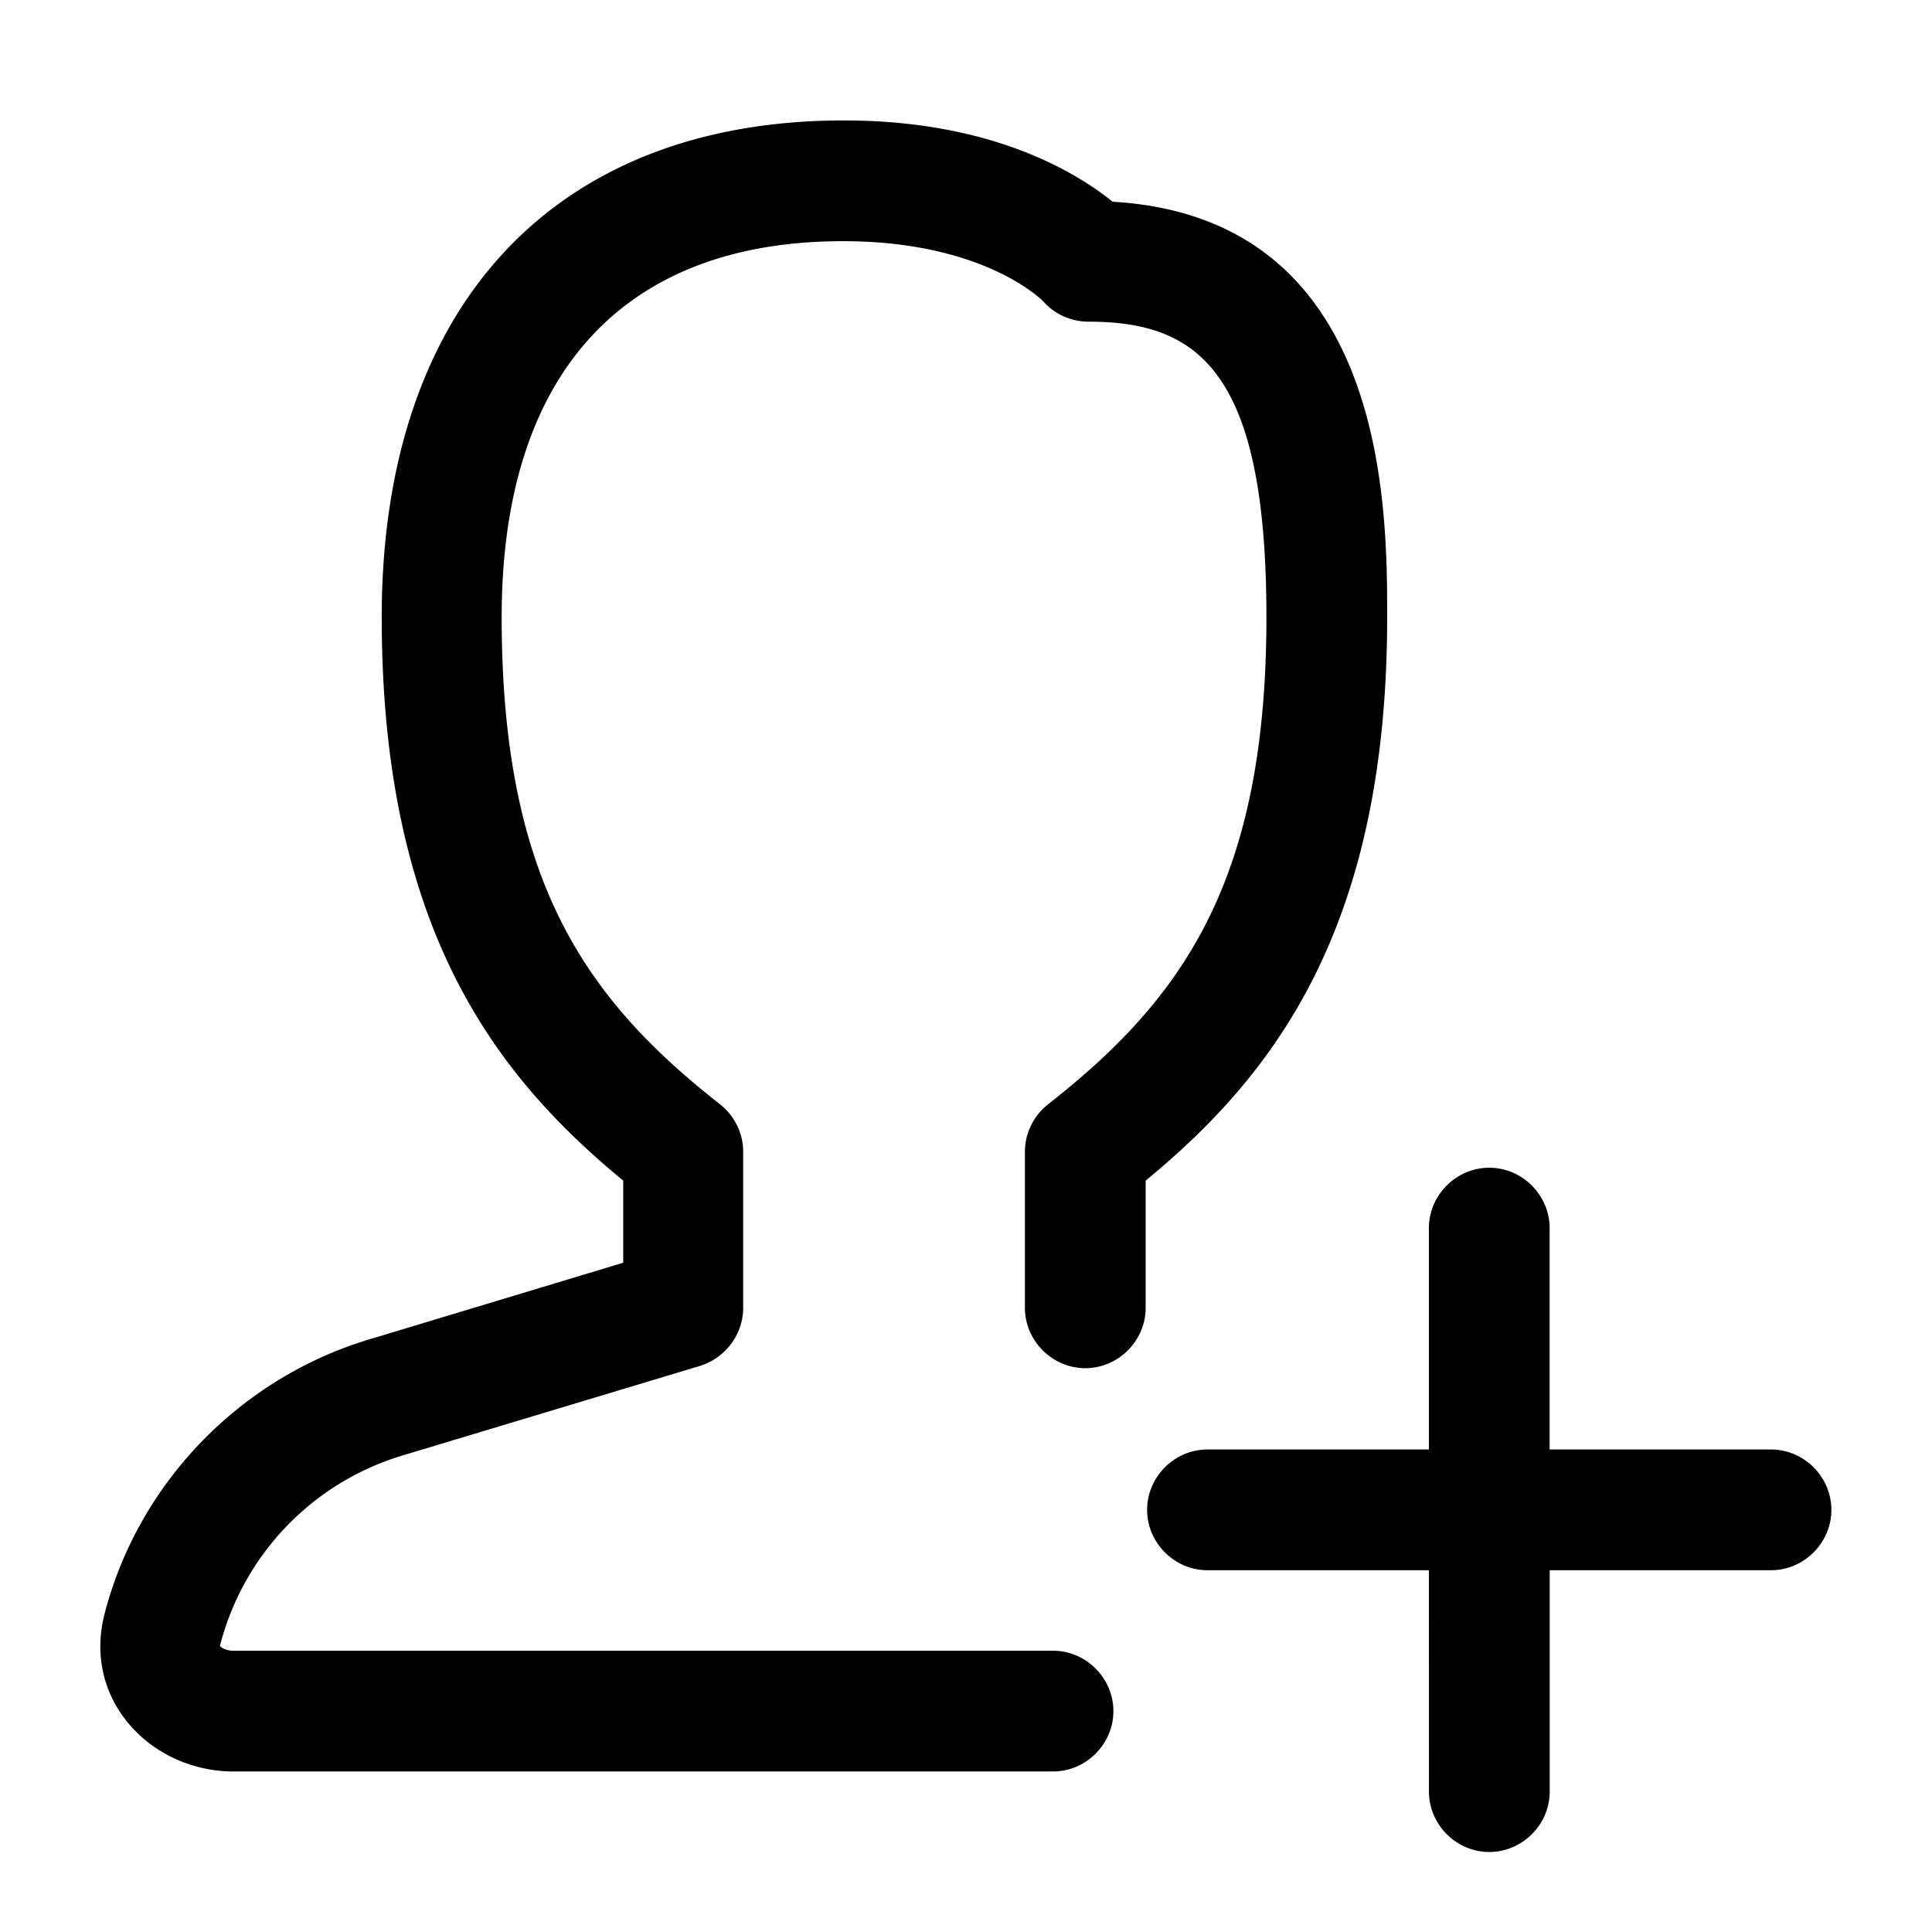 <svg xmlns="http://www.w3.org/2000/svg" width="1em" height="1em" viewBox="0 0 24 24"><path fill="currentColor" fill-rule="evenodd" d="M2.901 22.006h10.18c.41 0 .75-.34.75-.75s-.34-.75-.75-.75H2.892c-.09 0-.16-.05-.16-.06a3.33 3.33 0 0 1 2.25-2.36l3.72-1.12c.31-.1.53-.39.53-.72v-1.94c0-.23-.11-.45-.29-.59c-1.67-1.31-2.71-2.78-2.71-6.05c0-3.01 1.5-4.67 4.24-4.67c1.742 0 2.464.723 2.49.75c.14.16.35.25.56.25c1.36 0 2.21.61 2.21 3.67c0 3.28-1.04 4.74-2.71 6.05c-.18.14-.29.36-.29.59v1.94c0 .41.34.75.75.75s.75-.34.75-.75v-1.58c1.59-1.31 3-3.13 3-7c0-1.37 0-4.96-3.41-5.16c-.46-.37-1.51-1.01-3.34-1.01c-3.59 0-5.74 2.3-5.74 6.17s1.41 5.69 3 7v1.02l-3.18.96c-1.6.49-2.86 1.8-3.27 3.43c-.11.46-.02.92.27 1.29c.31.4.81.64 1.34.64m14.849.25c0 .41.34.75.75.75s.75-.34.75-.75v-2.75H22c.41 0 .75-.34.75-.75s-.34-.75-.75-.75h-2.75v-2.75c0-.41-.34-.75-.75-.75s-.75.34-.75.75v2.75H15c-.41 0-.75.34-.75.75s.34.75.75.75h2.75z" color="currentColor"/></svg>
